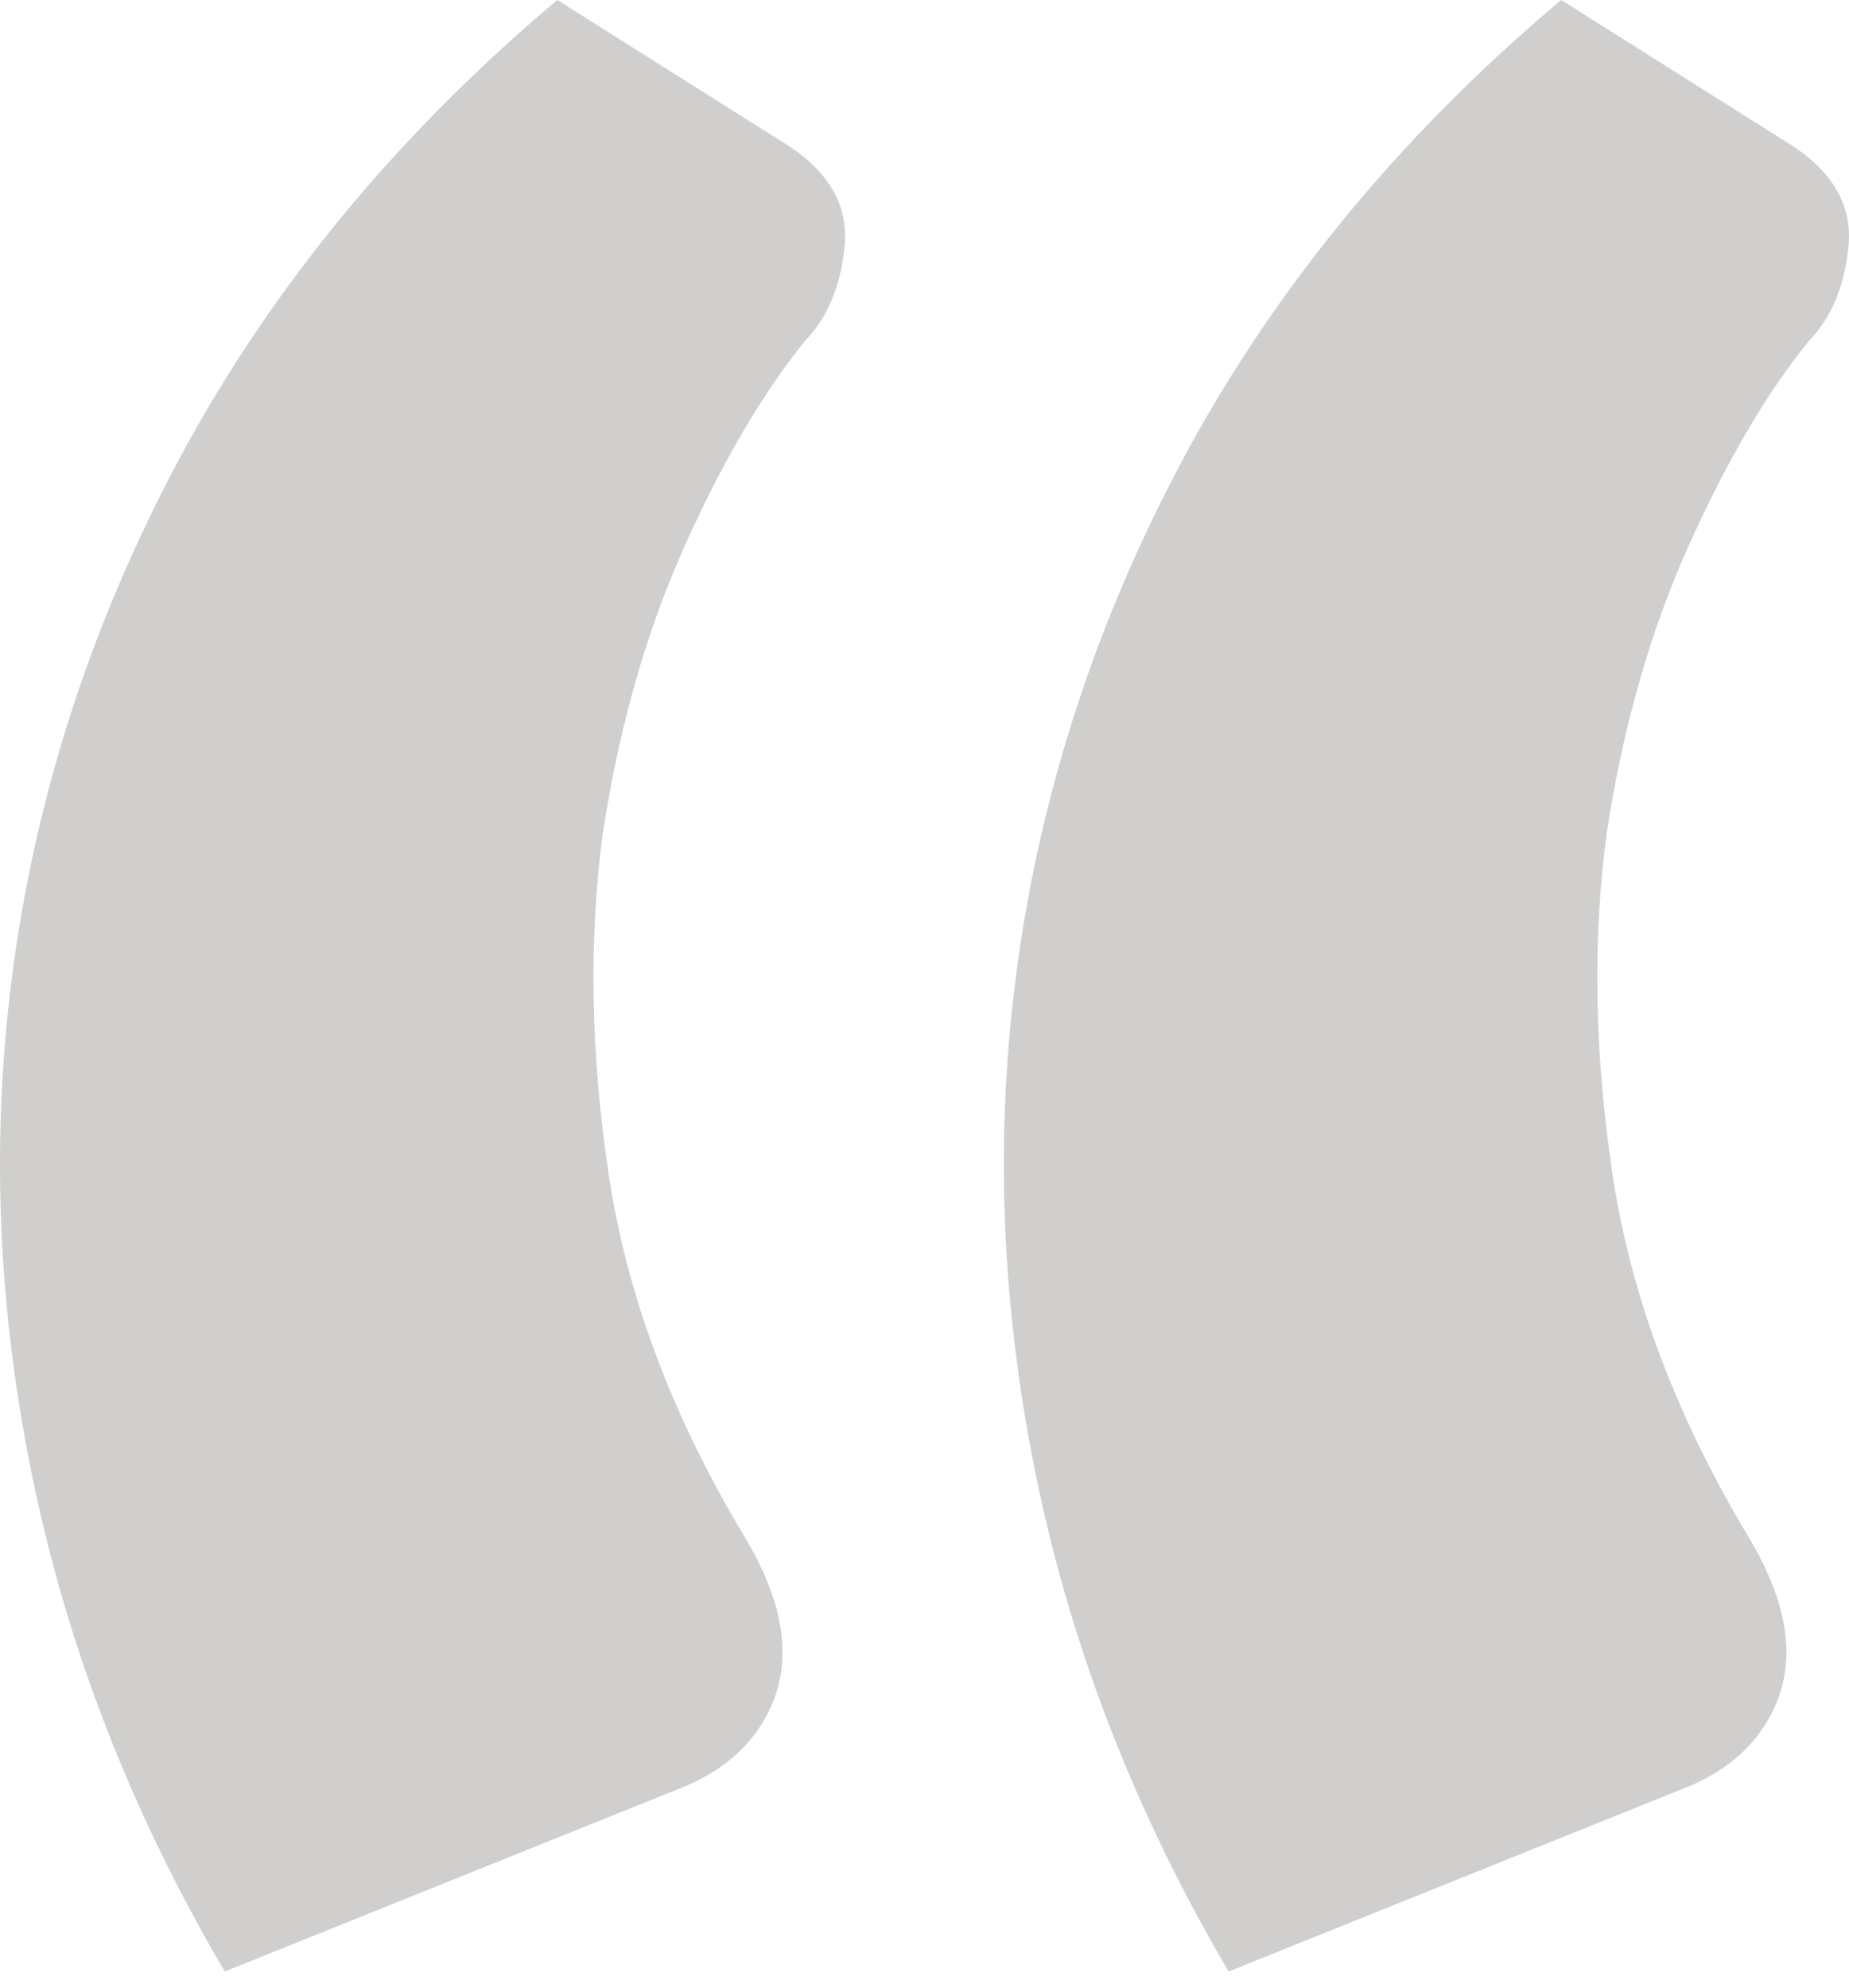 <svg width="40" height="43" viewBox="0 0 40 43" fill="none" xmlns="http://www.w3.org/2000/svg">
<path d="M4.862 42.651C2.768 39.091 1.351 35.374 0.61 31.498C-0.132 27.623 -0.197 23.815 0.414 20.075C1.024 16.335 2.289 12.752 4.207 9.328C6.17 5.858 8.786 2.749 12.057 0L17.094 3.177C17.966 3.763 18.358 4.484 18.271 5.34C18.184 6.196 17.901 6.872 17.421 7.368C16.505 8.494 15.633 9.981 14.804 11.829C13.976 13.676 13.387 15.749 13.038 18.047C12.733 20.346 12.777 22.801 13.169 25.415C13.562 28.029 14.543 30.642 16.113 33.256C16.898 34.562 17.116 35.712 16.767 36.703C16.418 37.649 15.698 38.325 14.608 38.731L4.862 42.651ZM26.579 42.651C24.485 39.091 23.068 35.374 22.327 31.498C21.585 27.623 21.52 23.815 22.131 20.075C22.741 16.335 24.006 12.752 25.924 9.328C27.887 5.858 30.503 2.749 33.774 0L38.811 3.177C39.683 3.763 40.075 4.484 39.988 5.34C39.901 6.196 39.617 6.872 39.138 7.368C38.222 8.494 37.35 9.981 36.521 11.829C35.693 13.676 35.104 15.749 34.755 18.047C34.45 20.346 34.493 22.801 34.886 25.415C35.278 28.029 36.26 30.642 37.83 33.256C38.614 34.562 38.833 35.712 38.484 36.703C38.135 37.649 37.415 38.325 36.325 38.731L26.579 42.651Z" fill="#18110C" fill-opacity="0.2"/>
</svg>
